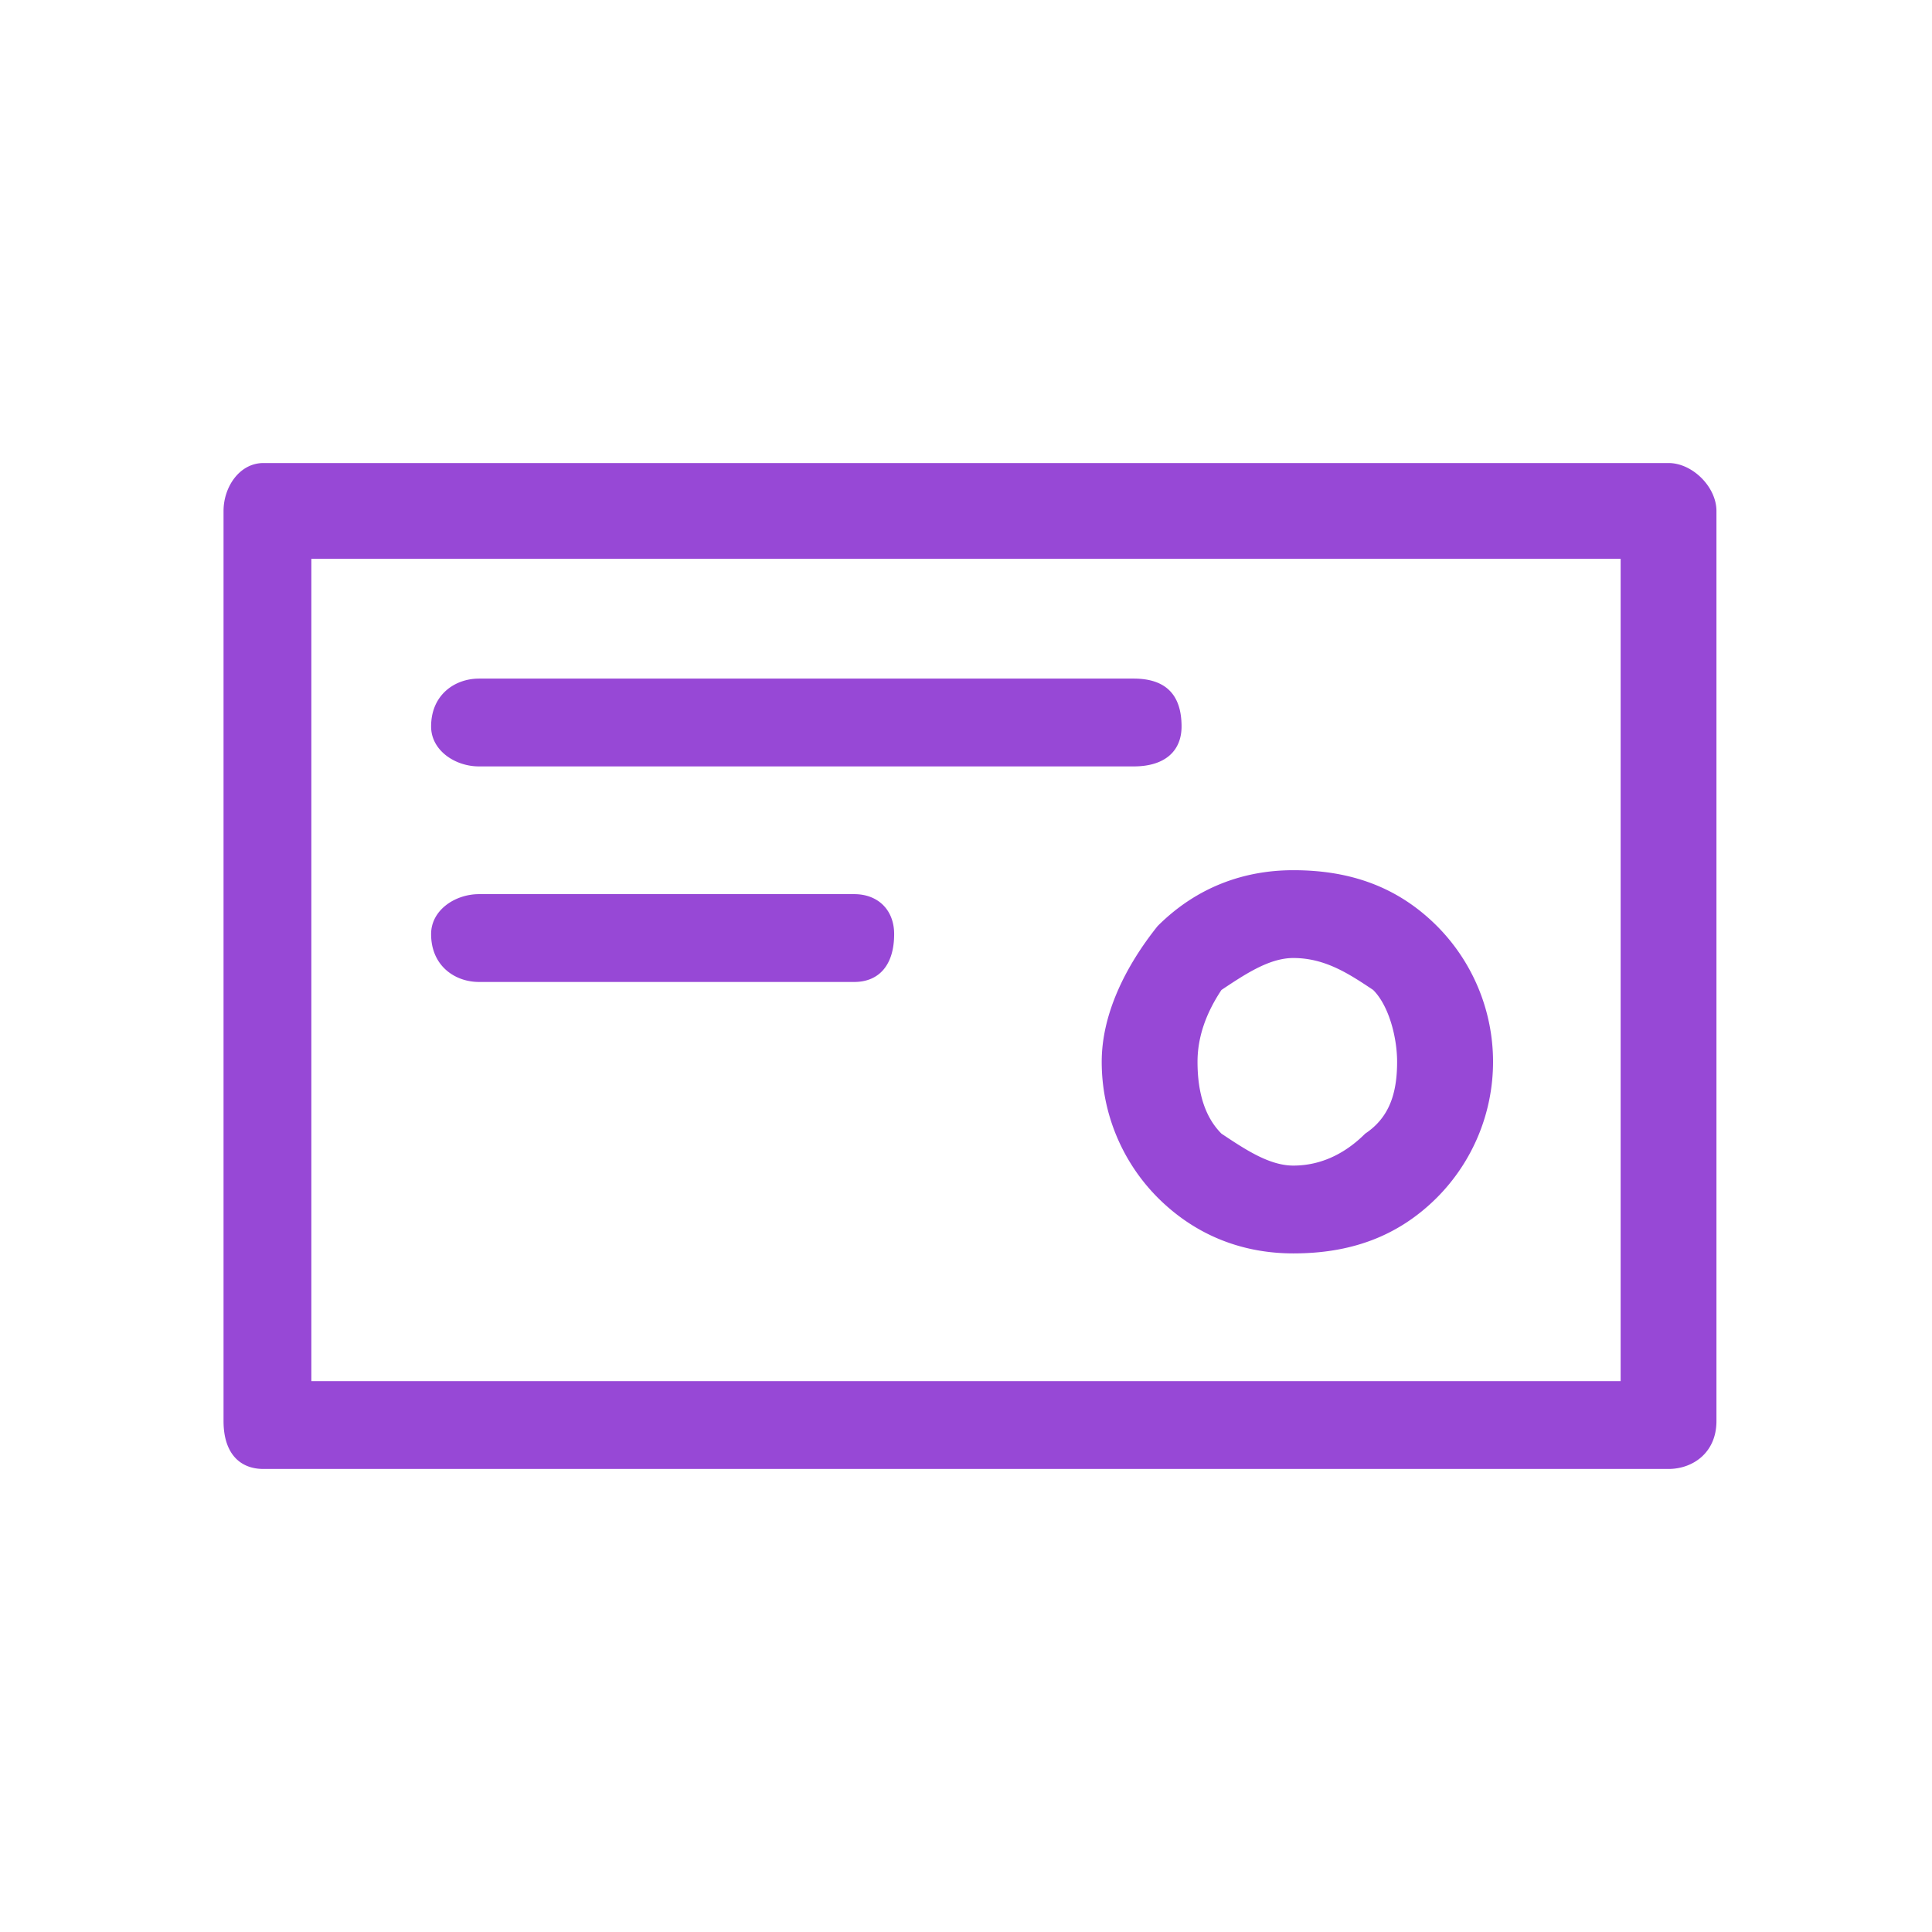 <svg xmlns="http://www.w3.org/2000/svg" width="30" height="30" fill="#9748d6" image-rendering="optimizeQuality" shape-rendering="geometricPrecision" viewBox="0 0 2.42 2.42"><path d="M.39 1.73h1.64V.7H.39v1.03zm1.7.11H.33c-.03 0-.05-.02-.05-.06V.64C.28.61.3.58.33.58h1.76c.03 0 .06.03.06.06v1.14c0 .04-.03.06-.06.06zm-.47-.38c.04 0 .07-.02.09-.04.03-.02.04-.05.04-.09 0-.03-.01-.07-.03-.09-.03-.02-.06-.04-.1-.04-.03 0-.06.02-.09.04-.02.03-.03.06-.03.09 0 .04.01.07.03.09.03.02.06.04.09.04zm.18.04c-.05.05-.11.07-.18.07-.06 0-.12-.02-.17-.07a.241.241 0 0 1-.07-.17c0-.06.03-.12.07-.17.05-.05.11-.07.17-.07.07 0 .13.02.18.07a.241.241 0 0 1 0 .34zM.6.96C.57.96.54.94.54.91.54.87.57.85.6.85h.82c.04 0 .06.02.06.06 0 .03-.02.05-.06.05H.6zm0 .27c-.03 0-.06-.02-.06-.06 0-.03.03-.05.06-.05h.47c.03 0 .05.02.05.05 0 .04-.02.06-.05.06H.6z"></path></svg>